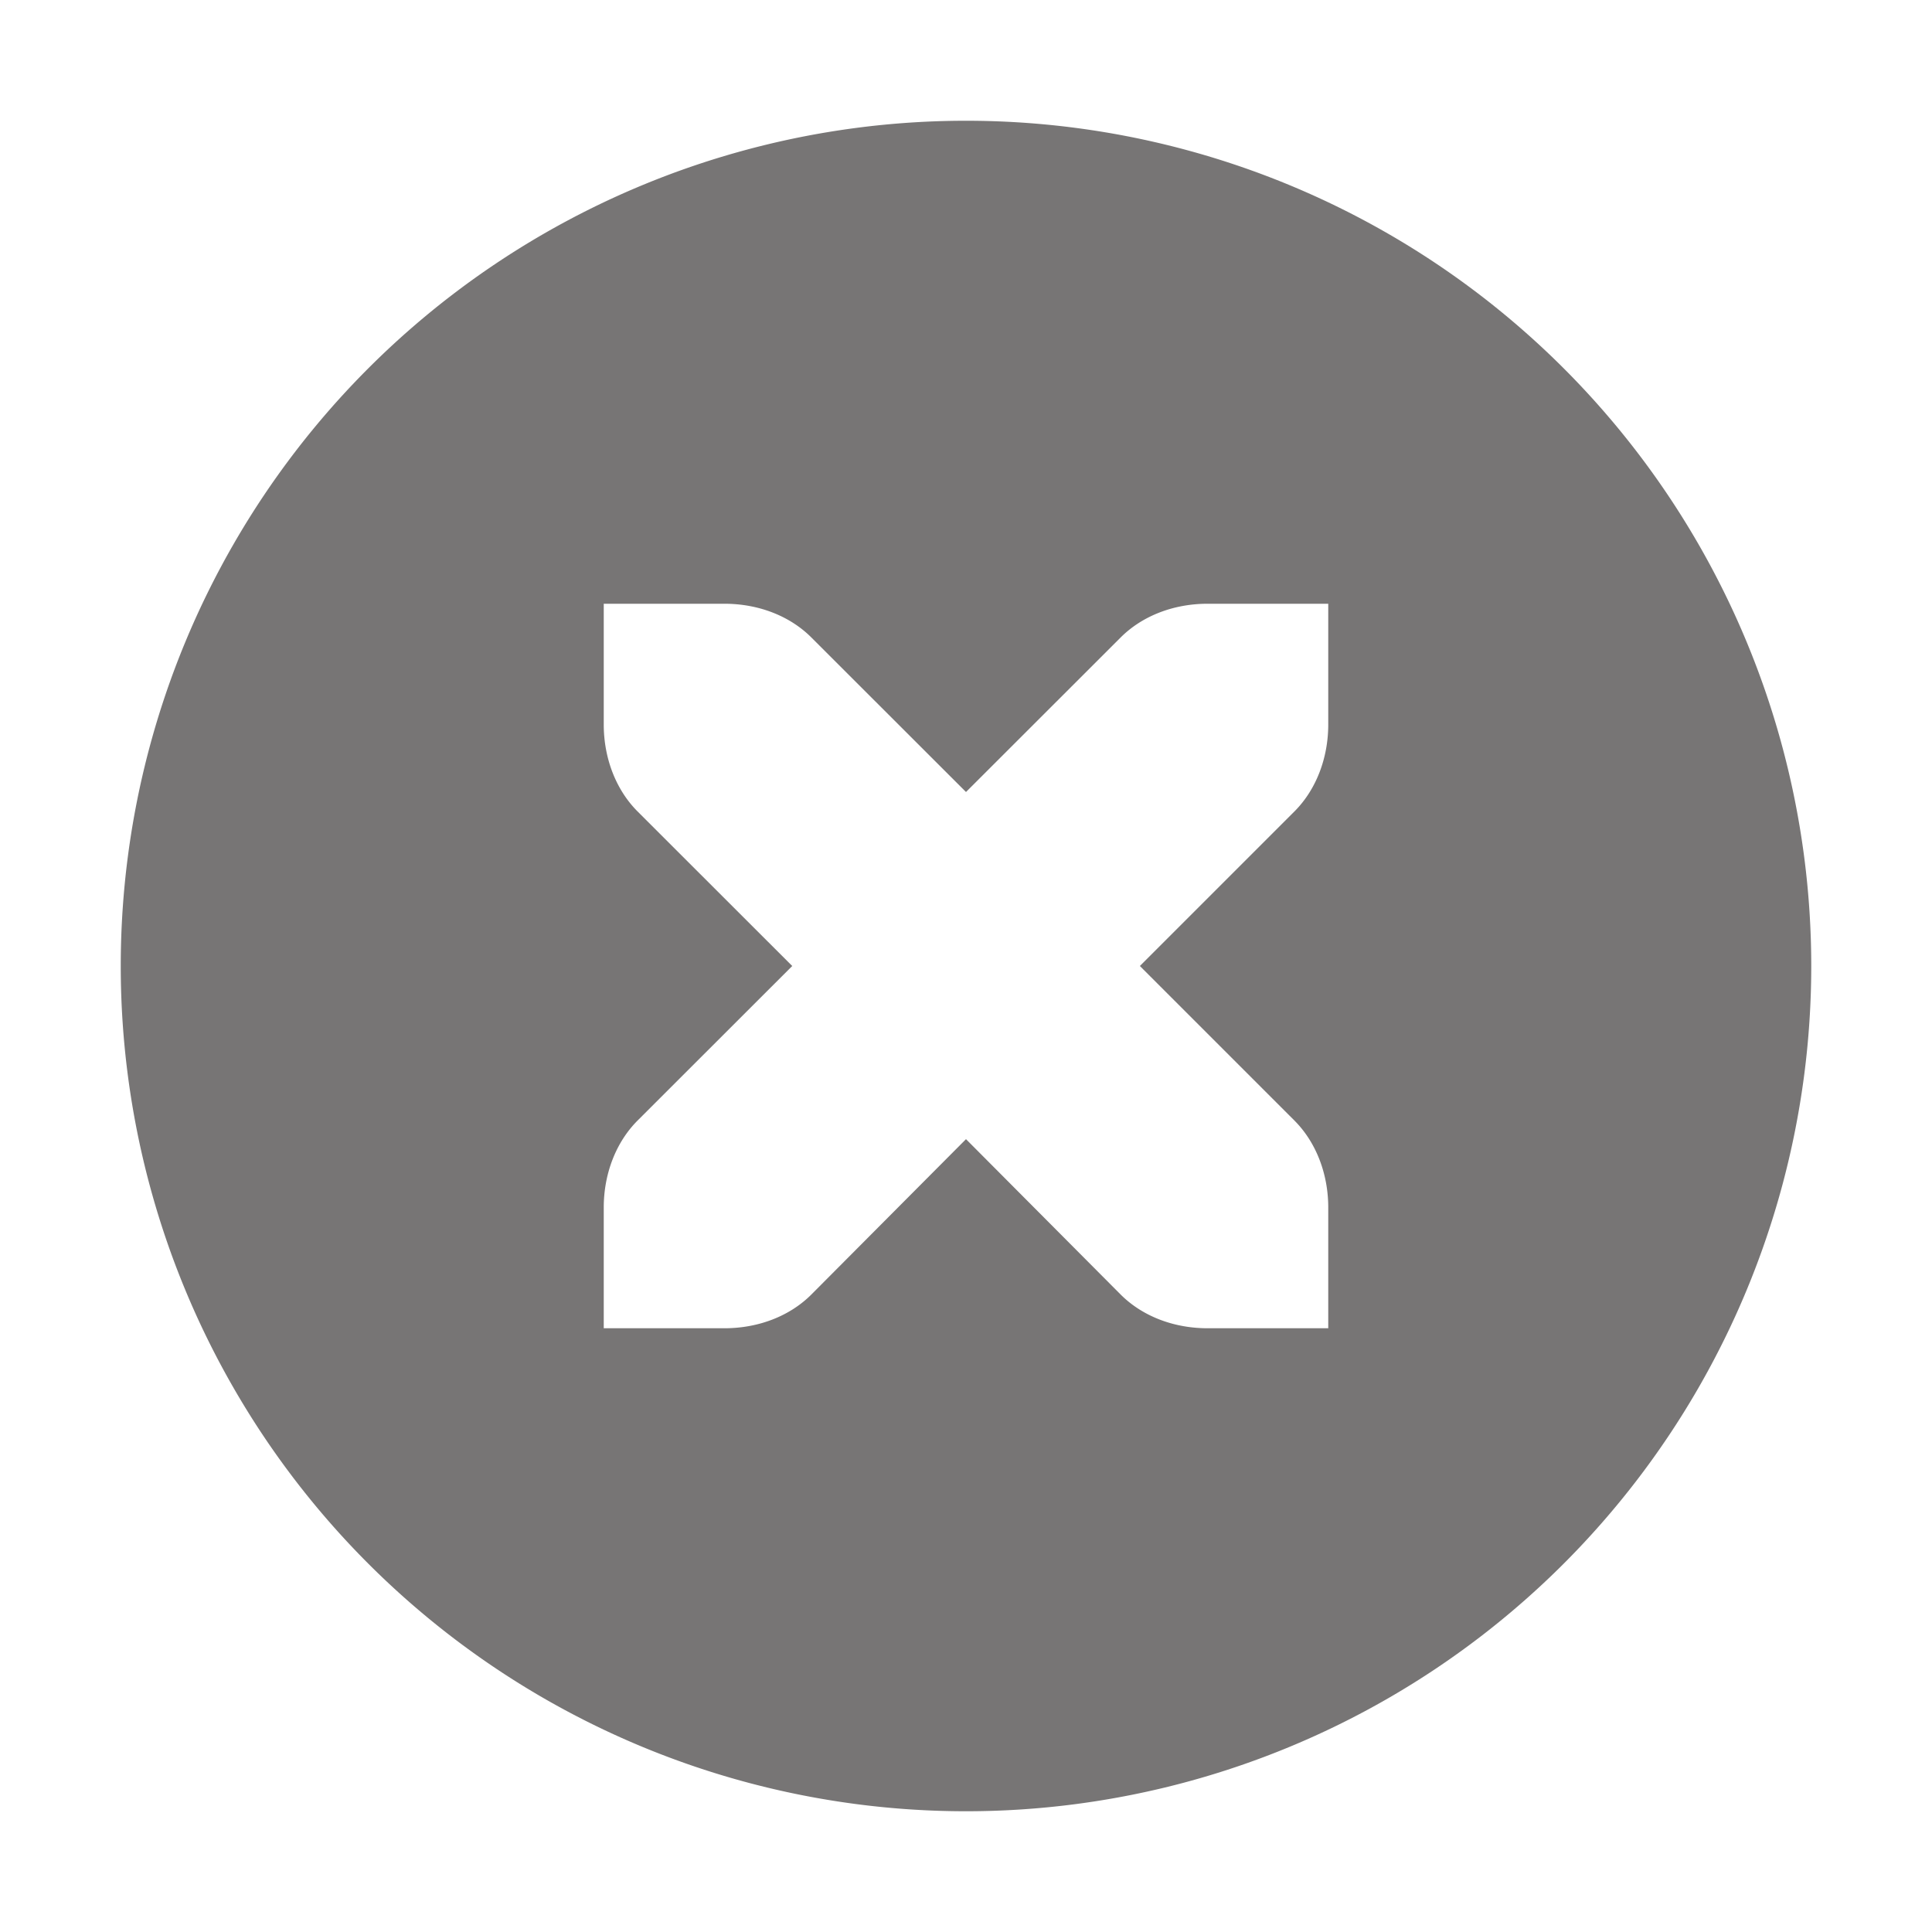 <svg xmlns="http://www.w3.org/2000/svg" width="16" height="16" version="1.1">
 <path style="fill:#777575" d="M 8 1 A 7 7 0 0 0 1 8 A 7 7 0 0 0 8 15 A 7 7 0 0 0 15 8 A 7 7 0 0 0 8 1 z M 5 5 L 6 5 C 6.28 5 6.541 5.1 6.721 5.281 L 8 6.559 L 9.279 5.281 C 9.459 5.1 9.72 5 10 5 L 11 5 L 11 6 C 11 6.276 10.901 6.538 10.721 6.719 L 9.44 8 L 10.721 9.281 C 10.901 9.462 11 9.724 11 10 L 11 11 L 10 11 C 9.72 11 9.459 10.9 9.279 10.719 L 8 9.434 L 6.721 10.719 C 6.541 10.9 6.28 11 6 11 L 5 11 L 5 10 C 5 9.724 5.099 9.462 5.279 9.281 L 6.561 8 L 5.279 6.719 C 5.099 6.538 5 6.276 5 6 L 5 5 z"/>
</svg>
